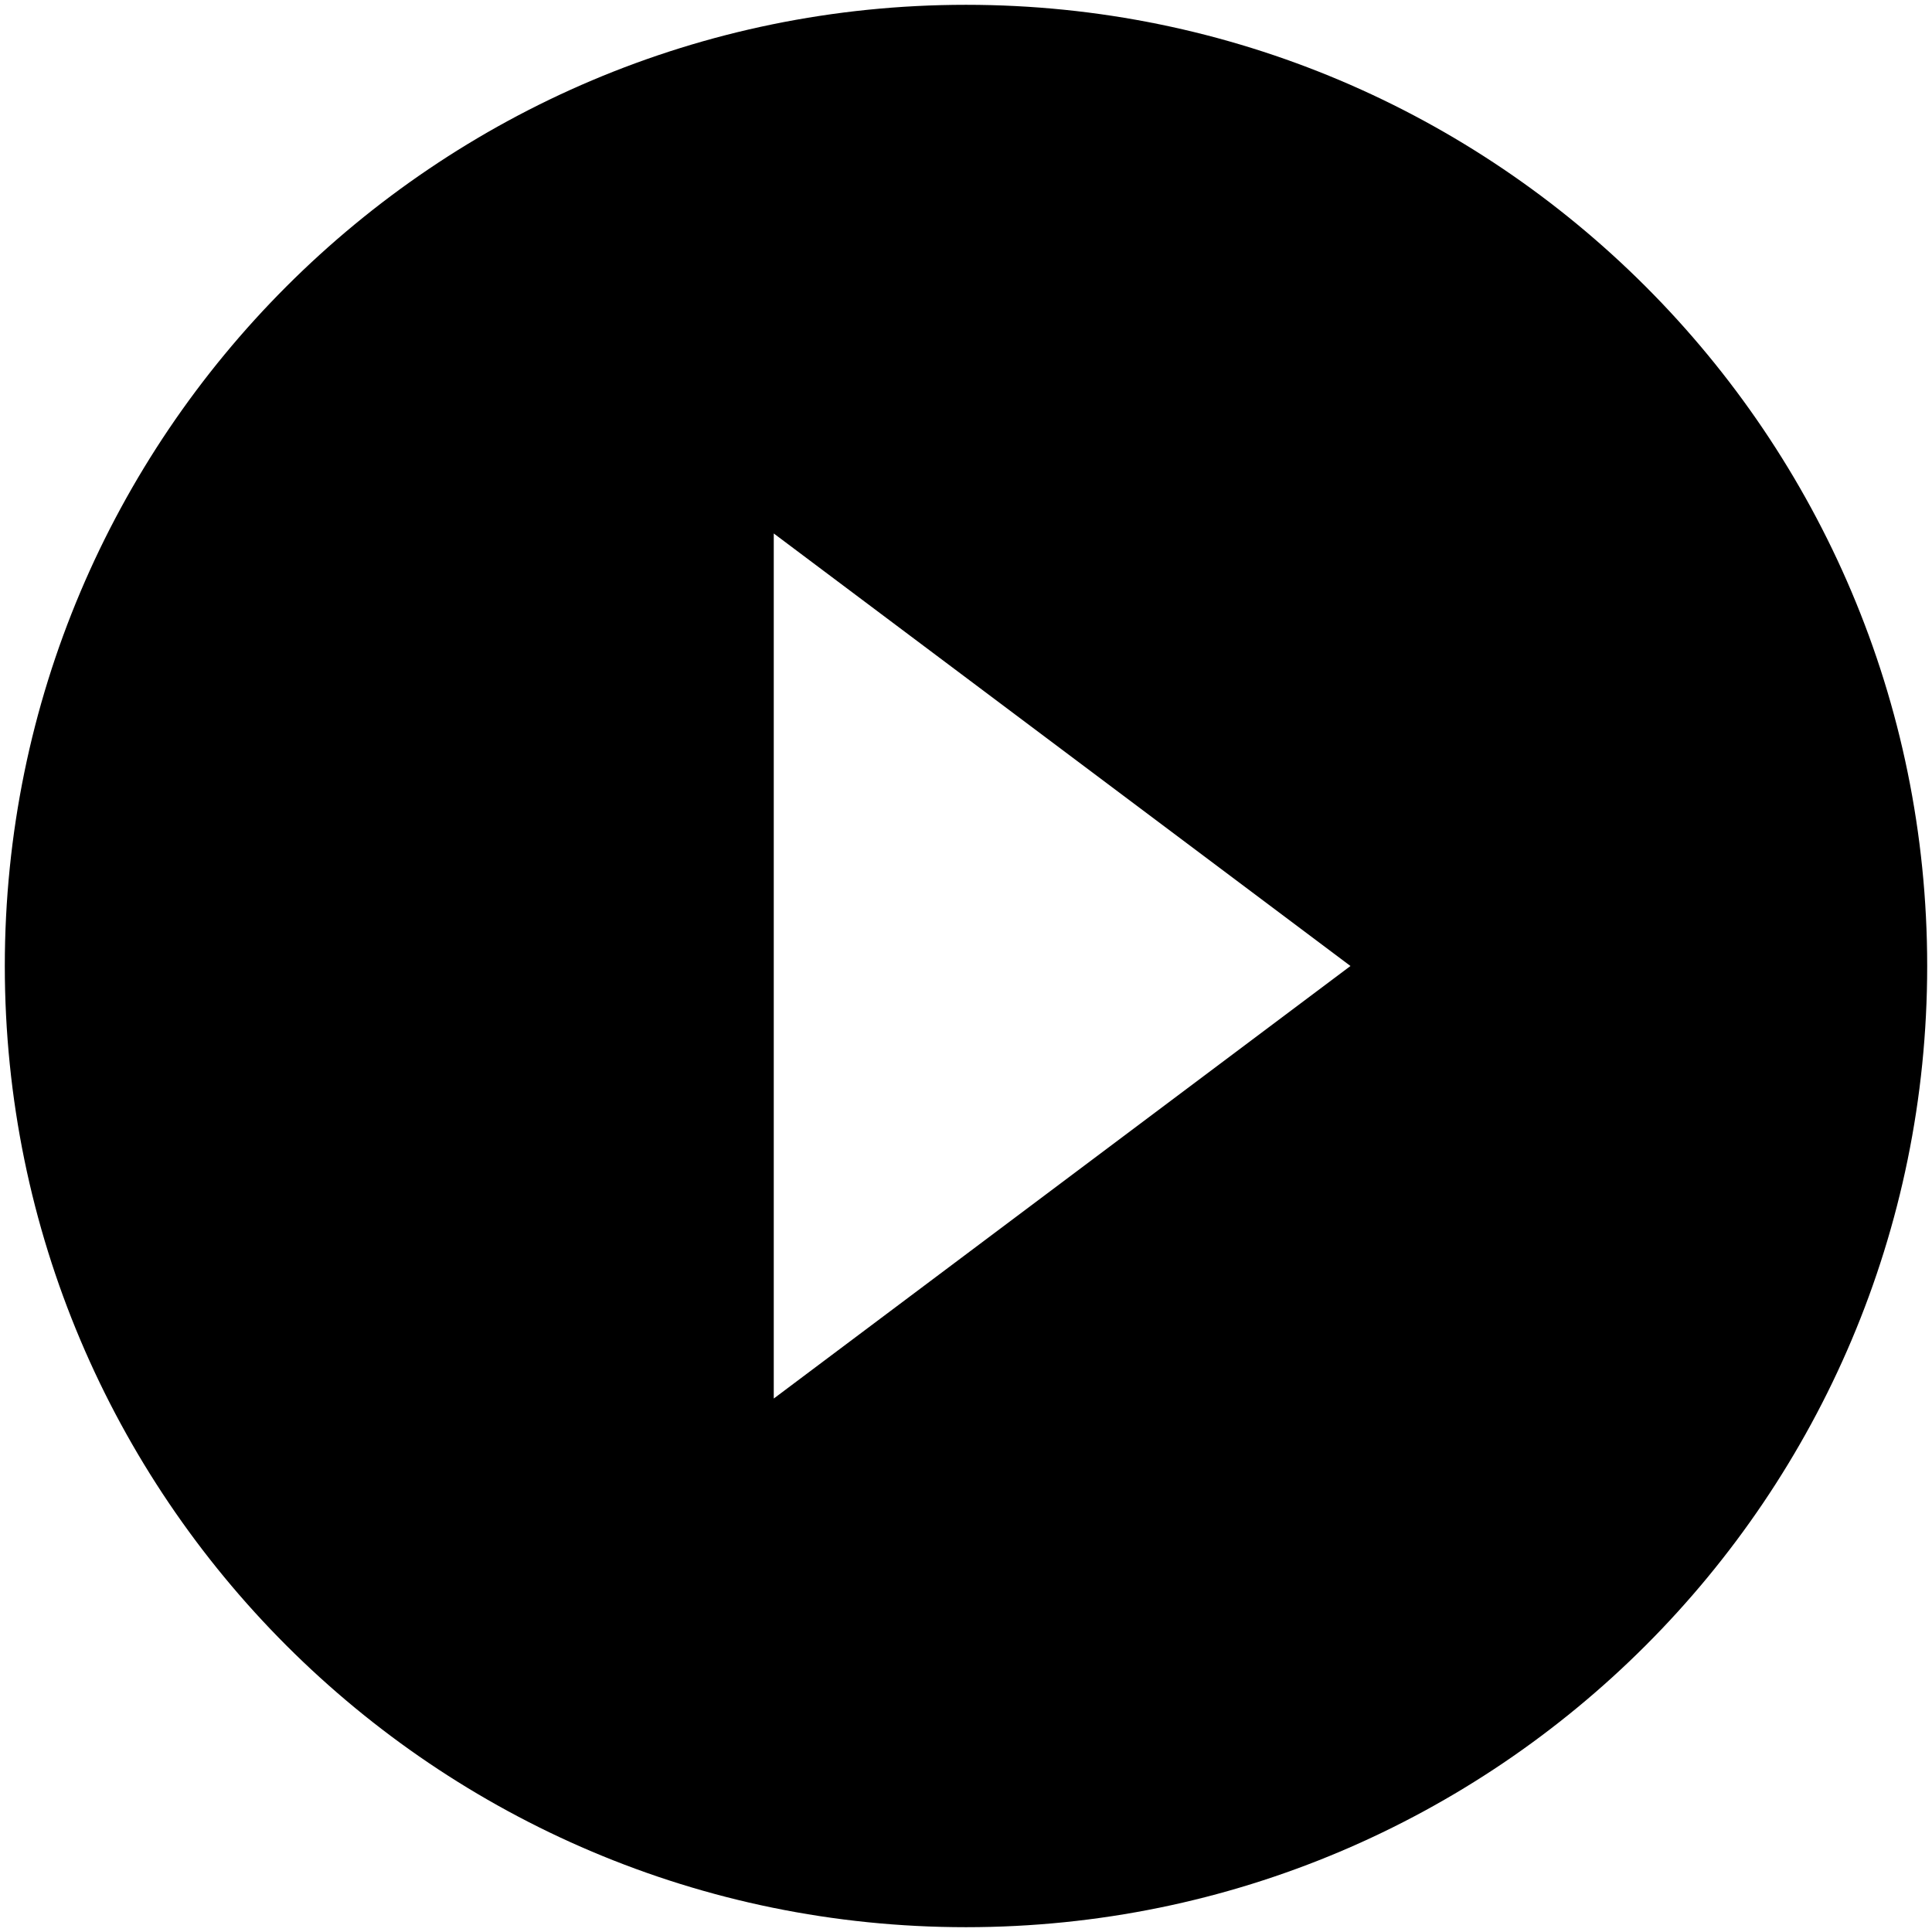 <svg width="268" height="268" viewBox="0 0 268 268" fill="none" xmlns="http://www.w3.org/2000/svg">
<path d="M134 0.667C60.4 0.667 0.667 60.4 0.667 134C0.667 207.6 60.4 267.333 134 267.333C207.6 267.333 267.333 207.6 267.333 134C267.333 60.4 207.6 0.667 134 0.667ZM107.333 194V74L187.333 134L107.333 194Z" fill="black"/>
</svg>
